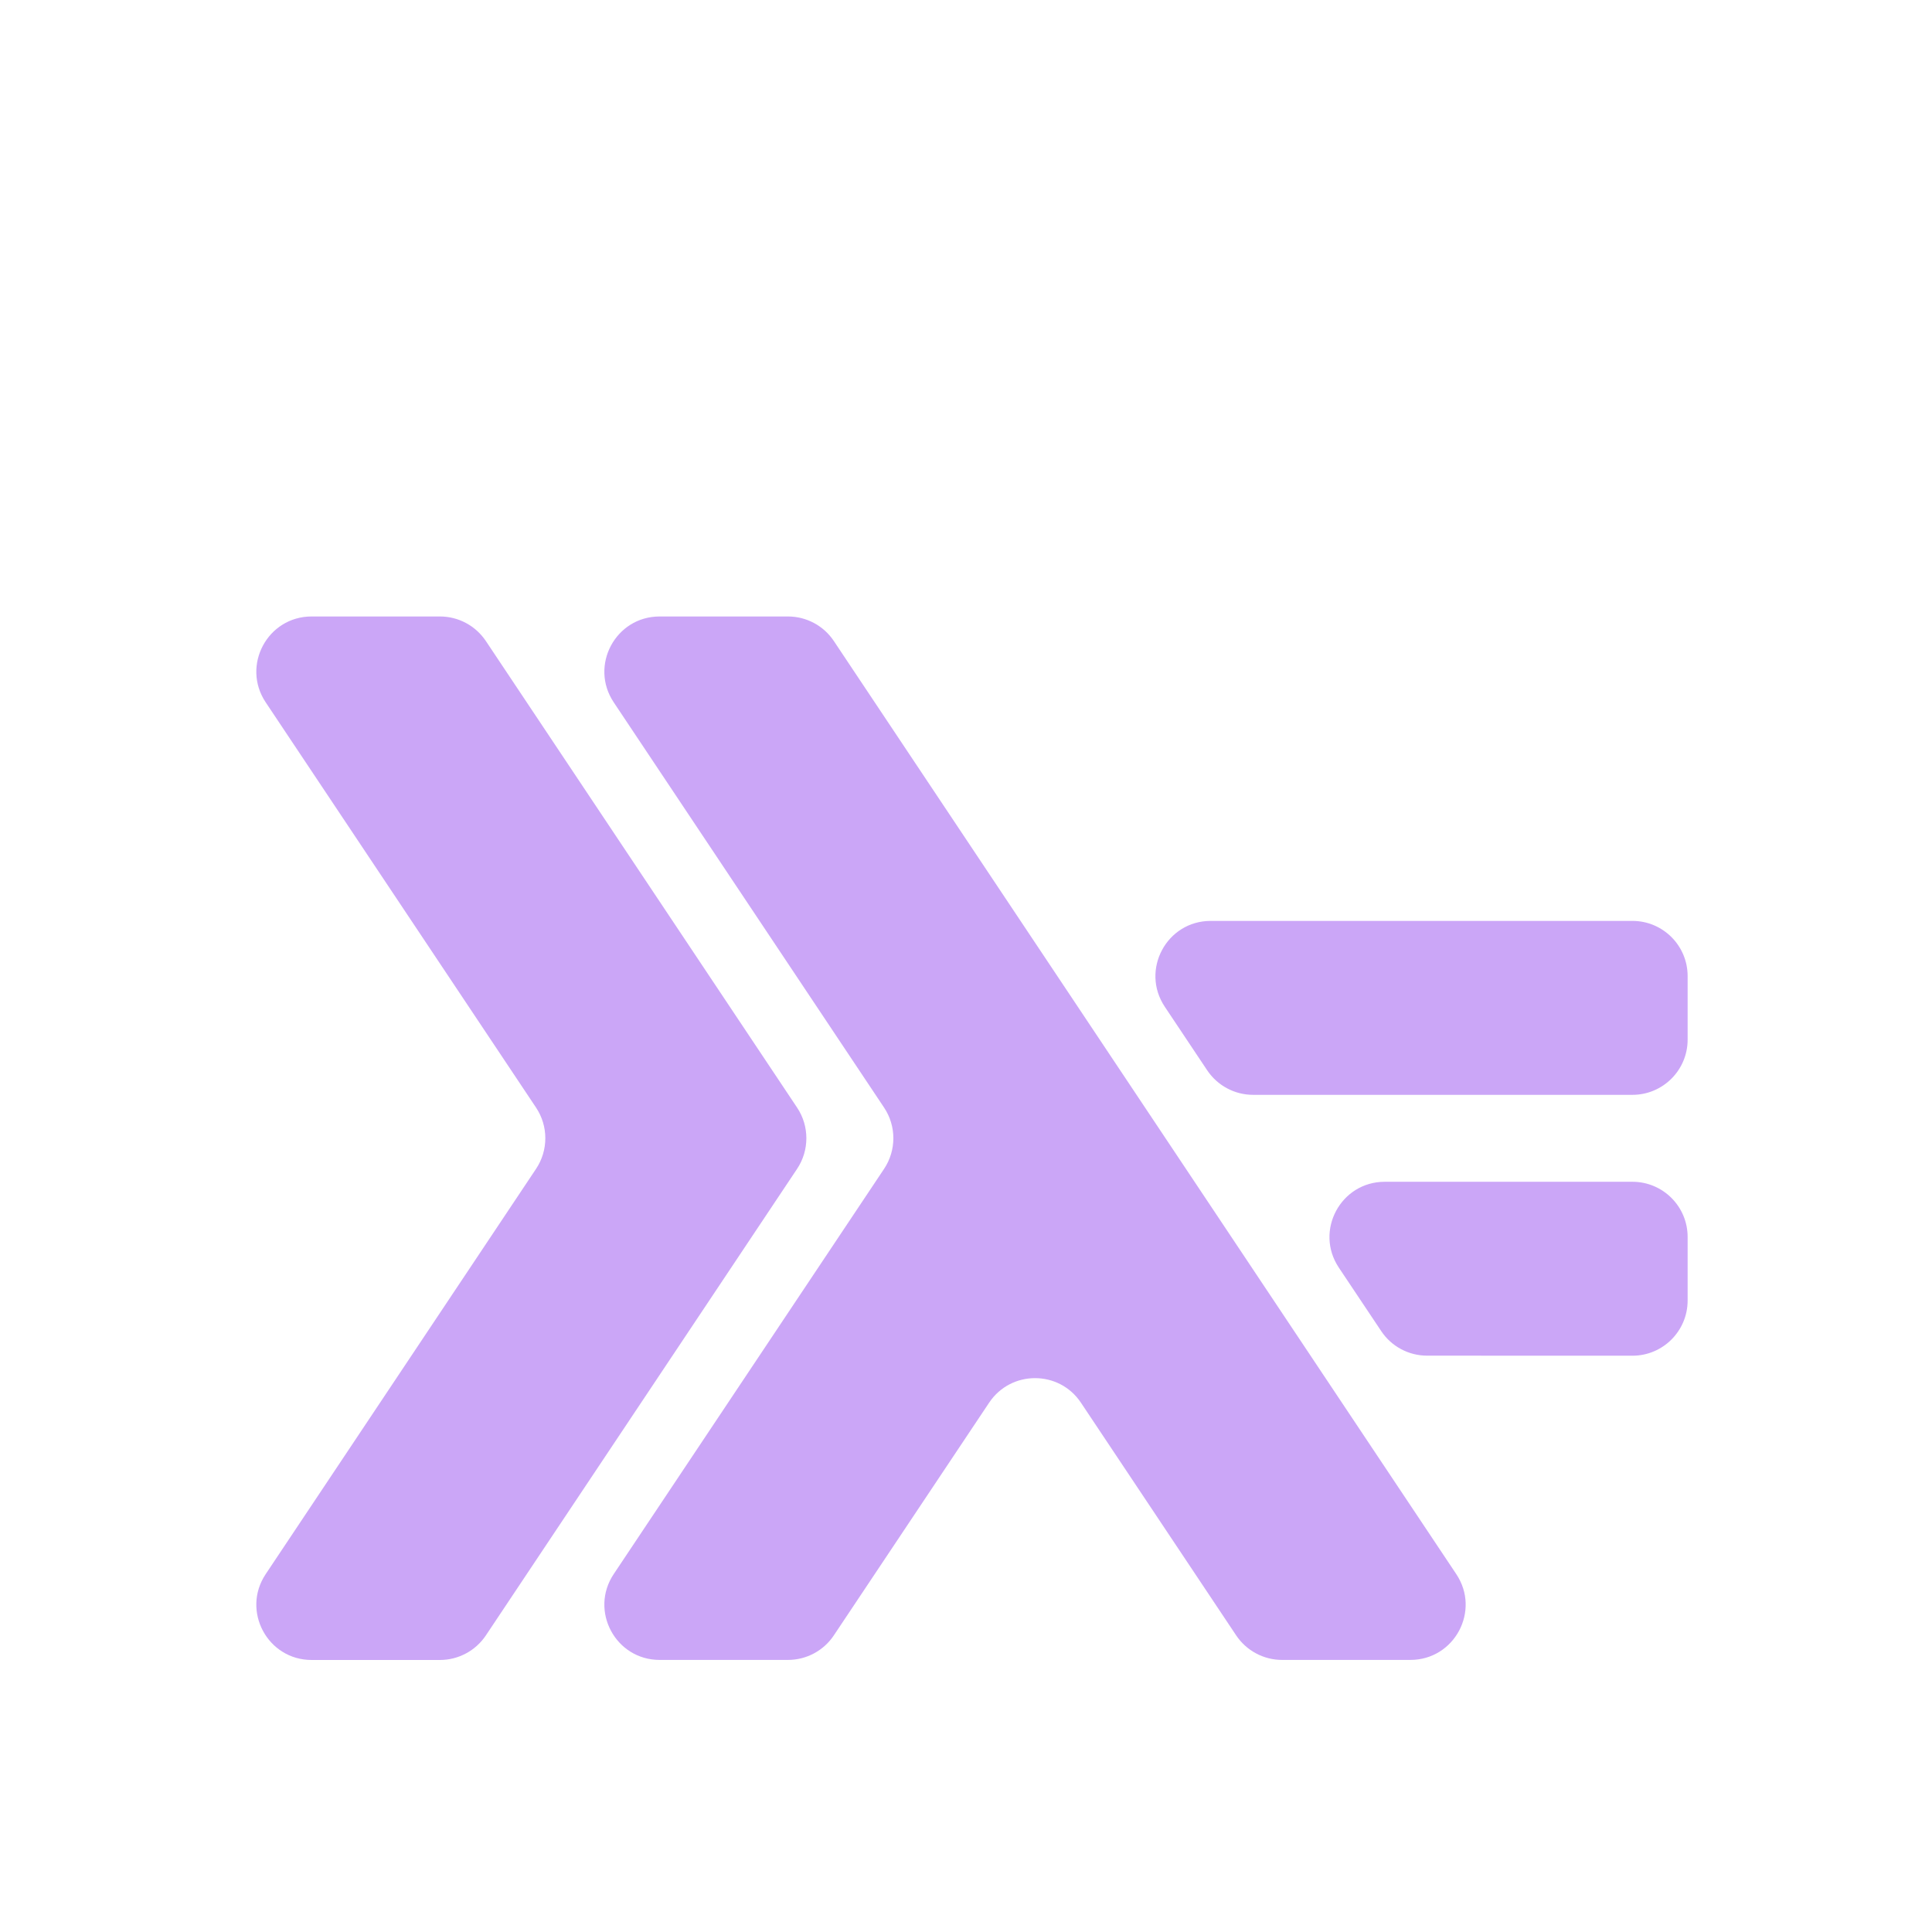 <svg width="35" height="35" viewBox="0 0 35 35" fill="none" xmlns="http://www.w3.org/2000/svg">
<g filter="url(#filter0_d_2_542)">
<path d="M5.645 26.072C4.846 26.072 4.37 25.181 4.813 24.517L9.711 17.175C9.935 16.839 9.935 16.401 9.711 16.065L4.813 8.723C4.37 8.058 4.846 7.168 5.645 7.168H7.97C8.304 7.168 8.616 7.335 8.802 7.613L14.44 16.065C14.664 16.401 14.664 16.839 14.44 17.175L8.802 25.627C8.616 25.905 8.304 26.072 7.97 26.072H5.645Z" fill="#CBA6F7"/>
<path d="M11.95 26.071C11.151 26.071 10.675 25.181 11.118 24.516L16.016 17.175C16.24 16.839 16.24 16.401 16.016 16.065L11.118 8.723C10.675 8.058 11.151 7.168 11.95 7.168H14.274C14.609 7.168 14.921 7.335 15.106 7.613L26.382 24.517C26.826 25.181 26.349 26.071 25.55 26.071H23.226C22.892 26.071 22.58 25.904 22.394 25.626L19.582 21.411C19.187 20.818 18.315 20.818 17.919 21.411L15.106 25.626C14.921 25.904 14.609 26.071 14.274 26.071H11.95Z" fill="#CBA6F7"/>
<path d="M25.853 20.559C25.519 20.559 25.207 20.392 25.022 20.114L24.254 18.964C23.811 18.299 24.287 17.409 25.086 17.409H29.573C30.125 17.409 30.573 17.856 30.573 18.409V19.56C30.573 20.112 30.125 20.56 29.573 20.56L25.853 20.559ZM22.701 15.834C22.367 15.834 22.055 15.667 21.869 15.389L21.101 14.238C20.658 13.573 21.134 12.683 21.933 12.683H29.573C30.125 12.683 30.573 13.131 30.573 13.683V14.834C30.573 15.386 30.125 15.834 29.573 15.834H22.701Z" fill="#CBA6F7"/>
</g>
<defs>
<filter id="filter0_d_2_542" x="-2.904" y="0.47" width="40.157" height="40.157" filterUnits="userSpaceOnUse" color-interpolation-filters="sRGB">
<feFlood flood-opacity="0" result="BackgroundImageFix"/>
<feColorMatrix in="SourceAlpha" type="matrix" values="0 0 0 0 0 0 0 0 0 0 0 0 0 0 0 0 0 0 127 0" result="hardAlpha"/>
<feOffset dy="4"/>
<feGaussianBlur stdDeviation="2"/>
<feComposite in2="hardAlpha" operator="out"/>
<feColorMatrix type="matrix" values="0 0 0 0 0 0 0 0 0 0 0 0 0 0 0 0 0 0 0.25 0"/>
<feBlend mode="normal" in2="BackgroundImageFix" result="effect1_dropShadow_2_542"/>
<feBlend mode="normal" in="SourceGraphic" in2="effect1_dropShadow_2_542" result="shape"/>
</filter>
</defs>
</svg>
